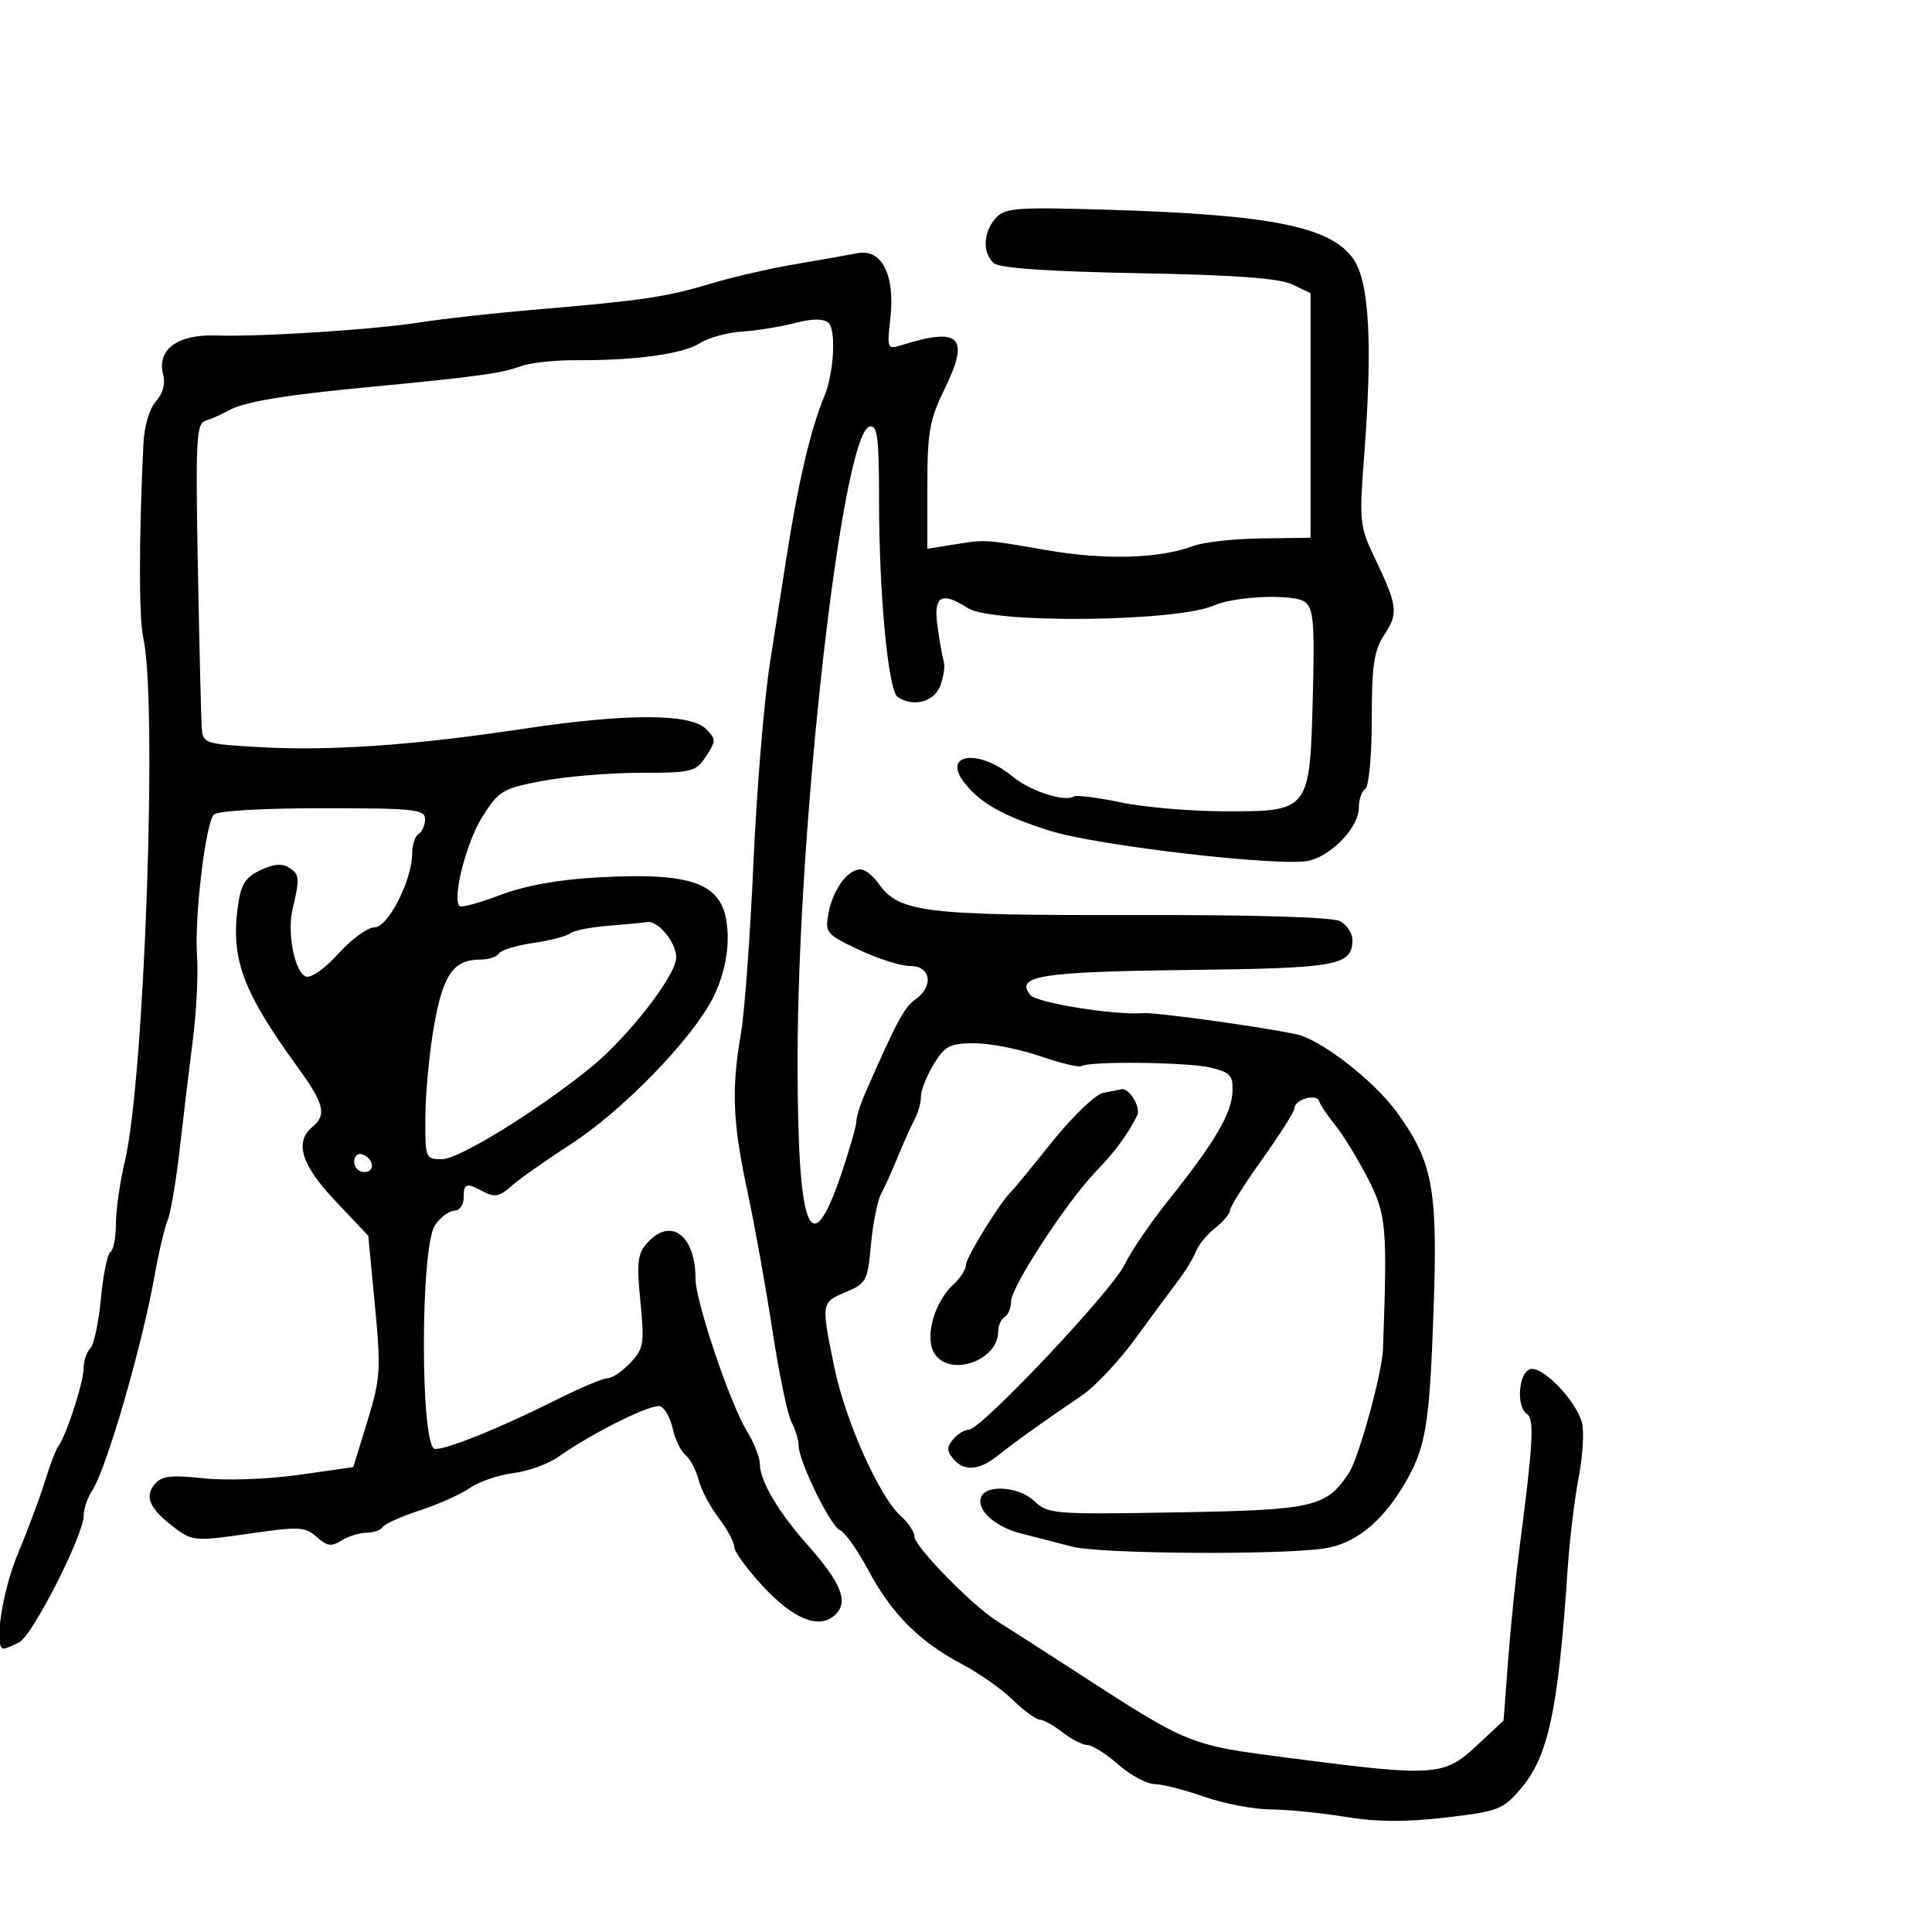 <svg xmlns="http://www.w3.org/2000/svg" width="300" height="300" viewBox="0 0 300 300" version="1.1">
  <defs/>
  <path d="M154.611,33.877 C156.062,32.274 157.777,32.143 171.861,32.565 C197.318,33.327 206.556,35.164 210.122,40.171 C212.634,43.699 213.162,53.334 211.81,70.997 C211.053,80.892 211.145,81.781 213.403,86.497 C217.02,94.051 217.172,95.198 214.993,98.5 C213.347,100.994 213.012,103.219 213.007,111.691 C213.003,117.399 212.56,122.154 212,122.5 C211.45,122.84 211,124.151 211,125.413 C211,128.383 206.954,132.722 203.335,133.633 C199.215,134.671 170.307,131.334 162.893,128.966 C155.783,126.694 152.285,124.735 149.82,121.643 C146.131,117.014 151.916,116.179 157.226,120.574 C159.947,122.826 165.259,124.564 166.726,123.682 C167.152,123.426 170.425,123.833 174,124.587 C177.575,125.341 184.818,125.968 190.095,125.979 C203.368,126.008 203.391,125.978 203.853,108.208 C204.152,96.658 203.967,94.449 202.611,93.458 C200.881,92.192 191.838,92.551 188.5,94.017 C182.693,96.568 154.104,96.87 150.285,94.421 C146.156,91.772 144.909,92.521 145.572,97.25 C145.899,99.588 146.342,102.066 146.555,102.759 C146.769,103.451 146.518,105.138 145.997,106.509 C145.05,109 141.818,109.845 139.394,108.235 C137.92,107.255 136.5,92.285 136.5,77.725 C136.5,67.989 136.249,65.998 135.053,66.228 C130.764,67.055 123.825,128.192 123.844,165 C123.857,191.24 125.837,196.376 130.575,182.466 C131.88,178.635 132.96,174.893 132.974,174.151 C132.988,173.409 133.623,171.384 134.384,169.651 C139.195,158.695 140.43,156.387 142.117,155.206 C145.032,153.164 144.564,150 141.346,150 C139.887,150 136.3,148.868 133.375,147.484 C128.263,145.066 128.08,144.842 128.665,141.734 C129.345,138.128 131.636,135 133.598,135 C134.307,135 135.569,135.974 136.403,137.165 C139.564,141.677 143.394,142.155 175.832,142.084 C194.797,142.042 206.882,142.402 208.082,143.044 C209.137,143.608 210,144.899 210,145.913 C210,149.947 207.847,150.342 184.355,150.62 C161.512,150.891 157.536,151.531 160.029,154.535 C161.026,155.736 173.183,157.675 177.5,157.321 C179.393,157.167 195.314,159.357 201.258,160.59 C205.06,161.379 213.339,167.787 216.892,172.692 C222.508,180.446 223.269,184.546 222.603,203.5 C221.965,221.658 221.393,224.963 217.875,230.785 C214.459,236.441 210.386,239.683 205.77,240.421 C199.082,241.49 170.853,241.305 166.5,240.163 C164.3,239.586 160.712,238.663 158.527,238.112 C154.565,237.113 151.667,234.514 152.314,232.54 C152.987,230.484 158.139,230.782 160.516,233.015 C162.752,235.115 163.449,235.173 182.708,234.842 C204.078,234.474 205.962,234.04 209.48,228.672 C211.001,226.349 214.616,213.199 214.75,209.5 C215.438,190.403 215.279,188.601 212.406,183 C210.854,179.975 208.596,176.279 207.388,174.787 C206.18,173.295 205.027,171.582 204.827,170.98 C204.413,169.738 201,170.74 201,172.103 C201,172.593 198.75,176.146 196,180 C193.25,183.854 191,187.423 191,187.931 C191,188.439 189.964,189.675 188.697,190.677 C187.43,191.68 186.077,193.333 185.69,194.351 C185.302,195.368 184.072,197.393 182.955,198.851 C181.838,200.308 178.851,204.348 176.319,207.828 C173.786,211.308 170.09,215.259 168.107,216.607 C161.971,220.777 157.606,223.898 155,225.978 C152.01,228.364 149.691,228.537 148,226.5 C147.007,225.303 147.007,224.697 148,223.5 C148.685,222.675 149.785,222 150.444,222 C152.338,222 172.713,200.407 174.629,196.37 C175.578,194.37 178.637,189.878 181.427,186.389 C188.57,177.457 191.232,172.955 191.376,169.563 C191.484,166.997 191.058,166.52 188,165.781 C184.467,164.928 169.218,164.747 167.93,165.543 C167.548,165.78 164.636,165.079 161.461,163.987 C158.285,162.894 153.726,162 151.329,162 C147.485,162 146.737,162.384 144.989,165.25 C143.899,167.037 143.006,169.294 143.004,170.264 C143.002,171.234 142.572,172.809 142.048,173.764 C141.525,174.719 140.362,177.3 139.464,179.5 C138.566,181.7 137.37,184.36 136.806,185.412 C136.242,186.463 135.538,190.002 135.241,193.275 C134.733,198.886 134.51,199.307 131.351,200.627 C127.491,202.239 127.484,202.29 129.568,212.367 C131.286,220.676 136.536,232.41 139.876,235.405 C141.044,236.453 142,237.894 142,238.607 C142,240.139 150.971,249.315 154.821,251.722 C156.295,252.643 161.775,256.163 167,259.544 C184.909,271.132 184.417,270.935 200.695,273.044 C222.743,275.901 224.22,275.8 229.275,271.085 L233.472,267.17 L234.177,257.835 C234.564,252.701 235.381,244.675 235.993,240 C238.057,224.219 238.272,220.286 237.111,219.569 C235.441,218.537 235.758,213.307 237.531,212.626 C239.364,211.923 244.685,217.358 245.647,220.917 C246.007,222.246 245.776,226.071 245.135,229.417 C244.493,232.763 243.728,239.1 243.434,243.5 C241.952,265.68 240.431,272.766 236.06,277.856 C233.382,280.974 232.559,281.284 224.448,282.229 C218.25,282.952 213.747,282.921 208.917,282.123 C205.176,281.506 199.951,280.985 197.307,280.967 C194.663,280.949 190.025,280.064 187,279 C183.975,277.936 180.503,277.051 179.285,277.033 C178.066,277.015 175.532,275.65 173.653,274 C171.774,272.35 169.62,270.99 168.868,270.978 C168.116,270.966 166.375,270.076 165,269 C163.625,267.924 162.023,267.034 161.44,267.022 C160.857,267.01 158.984,265.636 157.278,263.968 C155.573,262.3 152,259.789 149.338,258.386 C142.766,254.923 138.445,250.585 134.829,243.817 C133.159,240.692 131.188,237.903 130.449,237.619 C128.975,237.053 124,226.86 124,224.405 C124,223.56 123.504,221.943 122.899,220.811 C122.293,219.679 120.964,213.296 119.946,206.627 C118.928,199.957 117.179,190.225 116.06,185 C113.765,174.281 113.553,169.154 115.048,160.5 C115.618,157.2 116.493,145.275 116.993,134 C117.493,122.725 118.643,108.775 119.548,103 C120.454,97.225 121.579,90.025 122.05,87 C123.921,74.963 125.86,66.674 128.014,61.5 C129.507,57.913 129.865,51.133 128.615,50.096 C127.838,49.451 126.069,49.472 123.466,50.156 C121.285,50.73 117.588,51.327 115.251,51.484 C112.915,51.64 109.969,52.446 108.705,53.274 C106.143,54.952 98.589,55.996 89.461,55.932 C86.139,55.908 82.234,56.341 80.783,56.892 C77.983,57.957 73.587,58.558 57.5,60.079 C44.219,61.334 37.923,62.38 35.5,63.735 C34.4,64.351 32.781,65.071 31.902,65.337 C30.484,65.766 30.352,68.331 30.726,88.16 C30.958,100.447 31.227,111.625 31.324,113 C31.494,115.414 31.794,115.517 40,116.001 C50.974,116.649 64.141,115.751 81,113.206 C97.218,110.758 107.182,110.752 109.619,113.19 C111.201,114.773 111.202,115.043 109.631,117.44 C108.049,119.854 107.47,120 99.451,120 C94.774,120 87.954,120.563 84.296,121.25 C78.065,122.421 77.473,122.77 74.933,126.772 C72.433,130.709 70.172,139.506 71.356,140.689 C71.634,140.968 74.481,140.198 77.681,138.979 C81.469,137.537 86.693,136.584 92.646,136.251 C108.747,135.349 113.003,137.335 112.996,145.75 C112.993,148.739 112.136,152.168 110.683,155 C107.339,161.516 96.591,172.546 88.5,177.763 C84.65,180.246 80.53,183.154 79.344,184.224 C77.623,185.779 76.78,185.953 75.16,185.086 C72.371,183.593 72,183.7 72,186 C72,187.1 71.351,188 70.557,188 C69.763,188 68.413,189 67.557,190.223 C65.236,193.536 65.243,225 67.565,225 C69.589,225 77.705,221.71 86.299,217.405 C90.038,215.532 93.672,214 94.375,214 C95.077,214 96.662,212.924 97.897,211.61 C99.955,209.419 100.084,208.624 99.44,202.084 C98.84,196 99,194.658 100.523,192.974 C104.178,188.935 108,191.808 108,198.594 C108,202.009 113.323,217.841 115.884,222.041 C117.044,223.943 117.994,226.331 117.996,227.346 C118.001,229.922 120.829,234.744 125.272,239.752 C130.598,245.755 131.786,248.643 129.762,250.667 C127.313,253.115 123.273,251.53 118.347,246.19 C115.968,243.61 114.017,240.907 114.011,240.183 C114.005,239.459 112.91,237.434 111.578,235.683 C110.246,233.932 108.852,231.281 108.48,229.791 C108.108,228.301 107.202,226.582 106.466,225.972 C105.73,225.361 104.832,223.512 104.47,221.863 C104.108,220.214 103.237,218.644 102.535,218.375 C101.256,217.884 91.956,222.492 86.703,226.218 C85.165,227.31 82.015,228.447 79.703,228.744 C77.391,229.042 74.366,230.079 72.98,231.047 C71.593,232.016 68.099,233.581 65.214,234.525 C62.33,235.468 59.725,236.636 59.426,237.12 C59.127,237.604 58.002,238 56.927,238 C55.852,238 54.104,238.543 53.042,239.206 C51.462,240.193 50.761,240.094 49.176,238.66 C47.411,237.062 46.484,237.017 38.626,238.153 C30.505,239.328 29.858,239.285 27.333,237.399 C23.302,234.39 22.366,232.469 23.981,230.523 C25.104,229.17 26.46,228.997 31.62,229.55 C35.161,229.929 41.59,229.697 46.378,229.017 L54.862,227.813 L57.055,220.657 C59.079,214.051 59.168,212.668 58.216,202.694 L57.185,191.889 L52.092,186.504 C46.789,180.896 45.679,177.341 48.5,175 C50.773,173.114 50.352,171.399 46.218,165.707 C37.735,154.025 35.836,148.956 36.918,140.873 C37.392,137.332 38.042,136.266 40.421,135.126 C42.492,134.134 43.802,134.025 44.921,134.752 C46.524,135.792 46.567,136.362 45.418,141.236 C44.558,144.882 45.769,150.974 47.485,151.633 C48.274,151.935 50.433,150.419 52.547,148.08 C54.574,145.836 57.096,144 58.152,144 C60.269,144 64,136.648 64,132.476 C64,131.179 64.45,129.84 65,129.5 C65.55,129.16 66,128.121 66,127.191 C65.999,125.674 64.361,125.5 50.05,125.5 C40.688,125.5 33.726,125.913 33.194,126.5 C31.894,127.933 30.161,142.598 30.593,148.5 C30.795,151.25 30.501,157.1 29.94,161.5 C29.378,165.9 28.459,173.55 27.896,178.5 C27.333,183.45 26.491,188.4 26.025,189.5 C25.559,190.6 24.657,194.425 24.02,198 C22.043,209.099 16.522,228.12 14.305,231.473 C13.587,232.557 13,234.289 13,235.321 C13,238.313 5.108,253.872 3.025,254.987 C1.983,255.544 0.877,256 0.566,256 C-1.01,256 0.335,247.089 2.802,241.195 C4.343,237.513 6.224,232.475 6.982,230 C7.74,227.525 8.694,225.046 9.102,224.492 C10.332,222.819 12.97,214.641 12.985,212.45 C12.993,211.322 13.459,209.941 14.021,209.379 C14.582,208.818 15.324,205.338 15.669,201.647 C16.013,197.956 16.679,194.699 17.148,194.409 C17.616,194.119 18,192.145 18,190.022 C18,187.899 18.624,183.538 19.388,180.331 C22.437,167.519 24.489,109.024 22.24,99 C21.552,95.931 21.566,83.323 22.273,68.856 C22.405,66.153 23.216,63.421 24.212,62.319 C25.283,61.135 25.704,59.585 25.337,58.18 C24.326,54.314 27.536,51.903 33.437,52.096 C40.511,52.327 58.33,51.175 65.5,50.022 C68.8,49.492 76.9,48.601 83.5,48.043 C99.786,46.667 103.512,46.109 110.5,44.005 C113.8,43.012 119.65,41.667 123.5,41.017 C127.35,40.368 131.702,39.602 133.172,39.316 C136.924,38.586 139.01,42.731 138.256,49.419 C137.716,54.215 137.752,54.296 140.102,53.562 C149.138,50.74 150.633,52.329 146.631,60.5 C144.341,65.177 144,67.129 144,75.546 L144,85.219 L147.75,84.611 C149.7,84.295 150.879,84.09 152.064,84.041 C154.132,83.954 156.22,84.337 162.454,85.418 C171.563,86.997 180.074,86.757 185.307,84.774 C186.851,84.189 191.576,83.663 195.807,83.605 L203.5,83.5 L203.5,45.531 L200.665,44.17 C198.643,43.2 191.792,42.698 176.789,42.423 C163.048,42.17 155.271,41.64 154.374,40.895 C152.526,39.362 152.638,36.057 154.611,33.877 Z M94.525,143.744 C91.789,143.955 89.089,144.492 88.525,144.938 C87.961,145.383 85.373,146.055 82.773,146.432 C80.174,146.808 77.785,147.54 77.464,148.058 C77.144,148.576 75.87,149 74.632,149 C70.451,149 68.829,151.271 67.433,159.074 C66.703,163.158 66.082,169.537 66.053,173.25 C66.001,179.891 66.043,180 68.639,180 C71.249,180 83.347,172.552 91.632,165.845 C97.503,161.093 105,151.459 105,148.669 C105,146.29 102.127,142.846 100.421,143.18 C99.915,143.279 97.261,143.533 94.525,143.744 Z M171.313,169.697 C172.516,169.464 173.782,169.211 174.128,169.136 C175.352,168.871 177.214,171.994 176.573,173.237 C174.939,176.406 173.201,178.756 170.11,181.977 C165.581,186.697 157,199.855 157,202.08 C157,203.071 156.55,204.16 156,204.5 C155.45,204.84 155,205.844 155,206.73 C155,211.441 147.125,213.971 144.974,209.951 C143.61,207.403 145.172,202.06 148.038,199.466 C149.117,198.489 150,197.098 150,196.374 C150,195.244 155.452,186.449 157.052,185 C157.355,184.725 160.196,181.265 163.365,177.311 C166.543,173.346 170.107,169.932 171.313,169.697 Z M55,180.417 C55,181.287 55.712,182 56.583,182 C58.349,182 58.042,179.847 56.188,179.229 C55.534,179.011 55,179.546 55,180.417 Z"/>
</svg>


